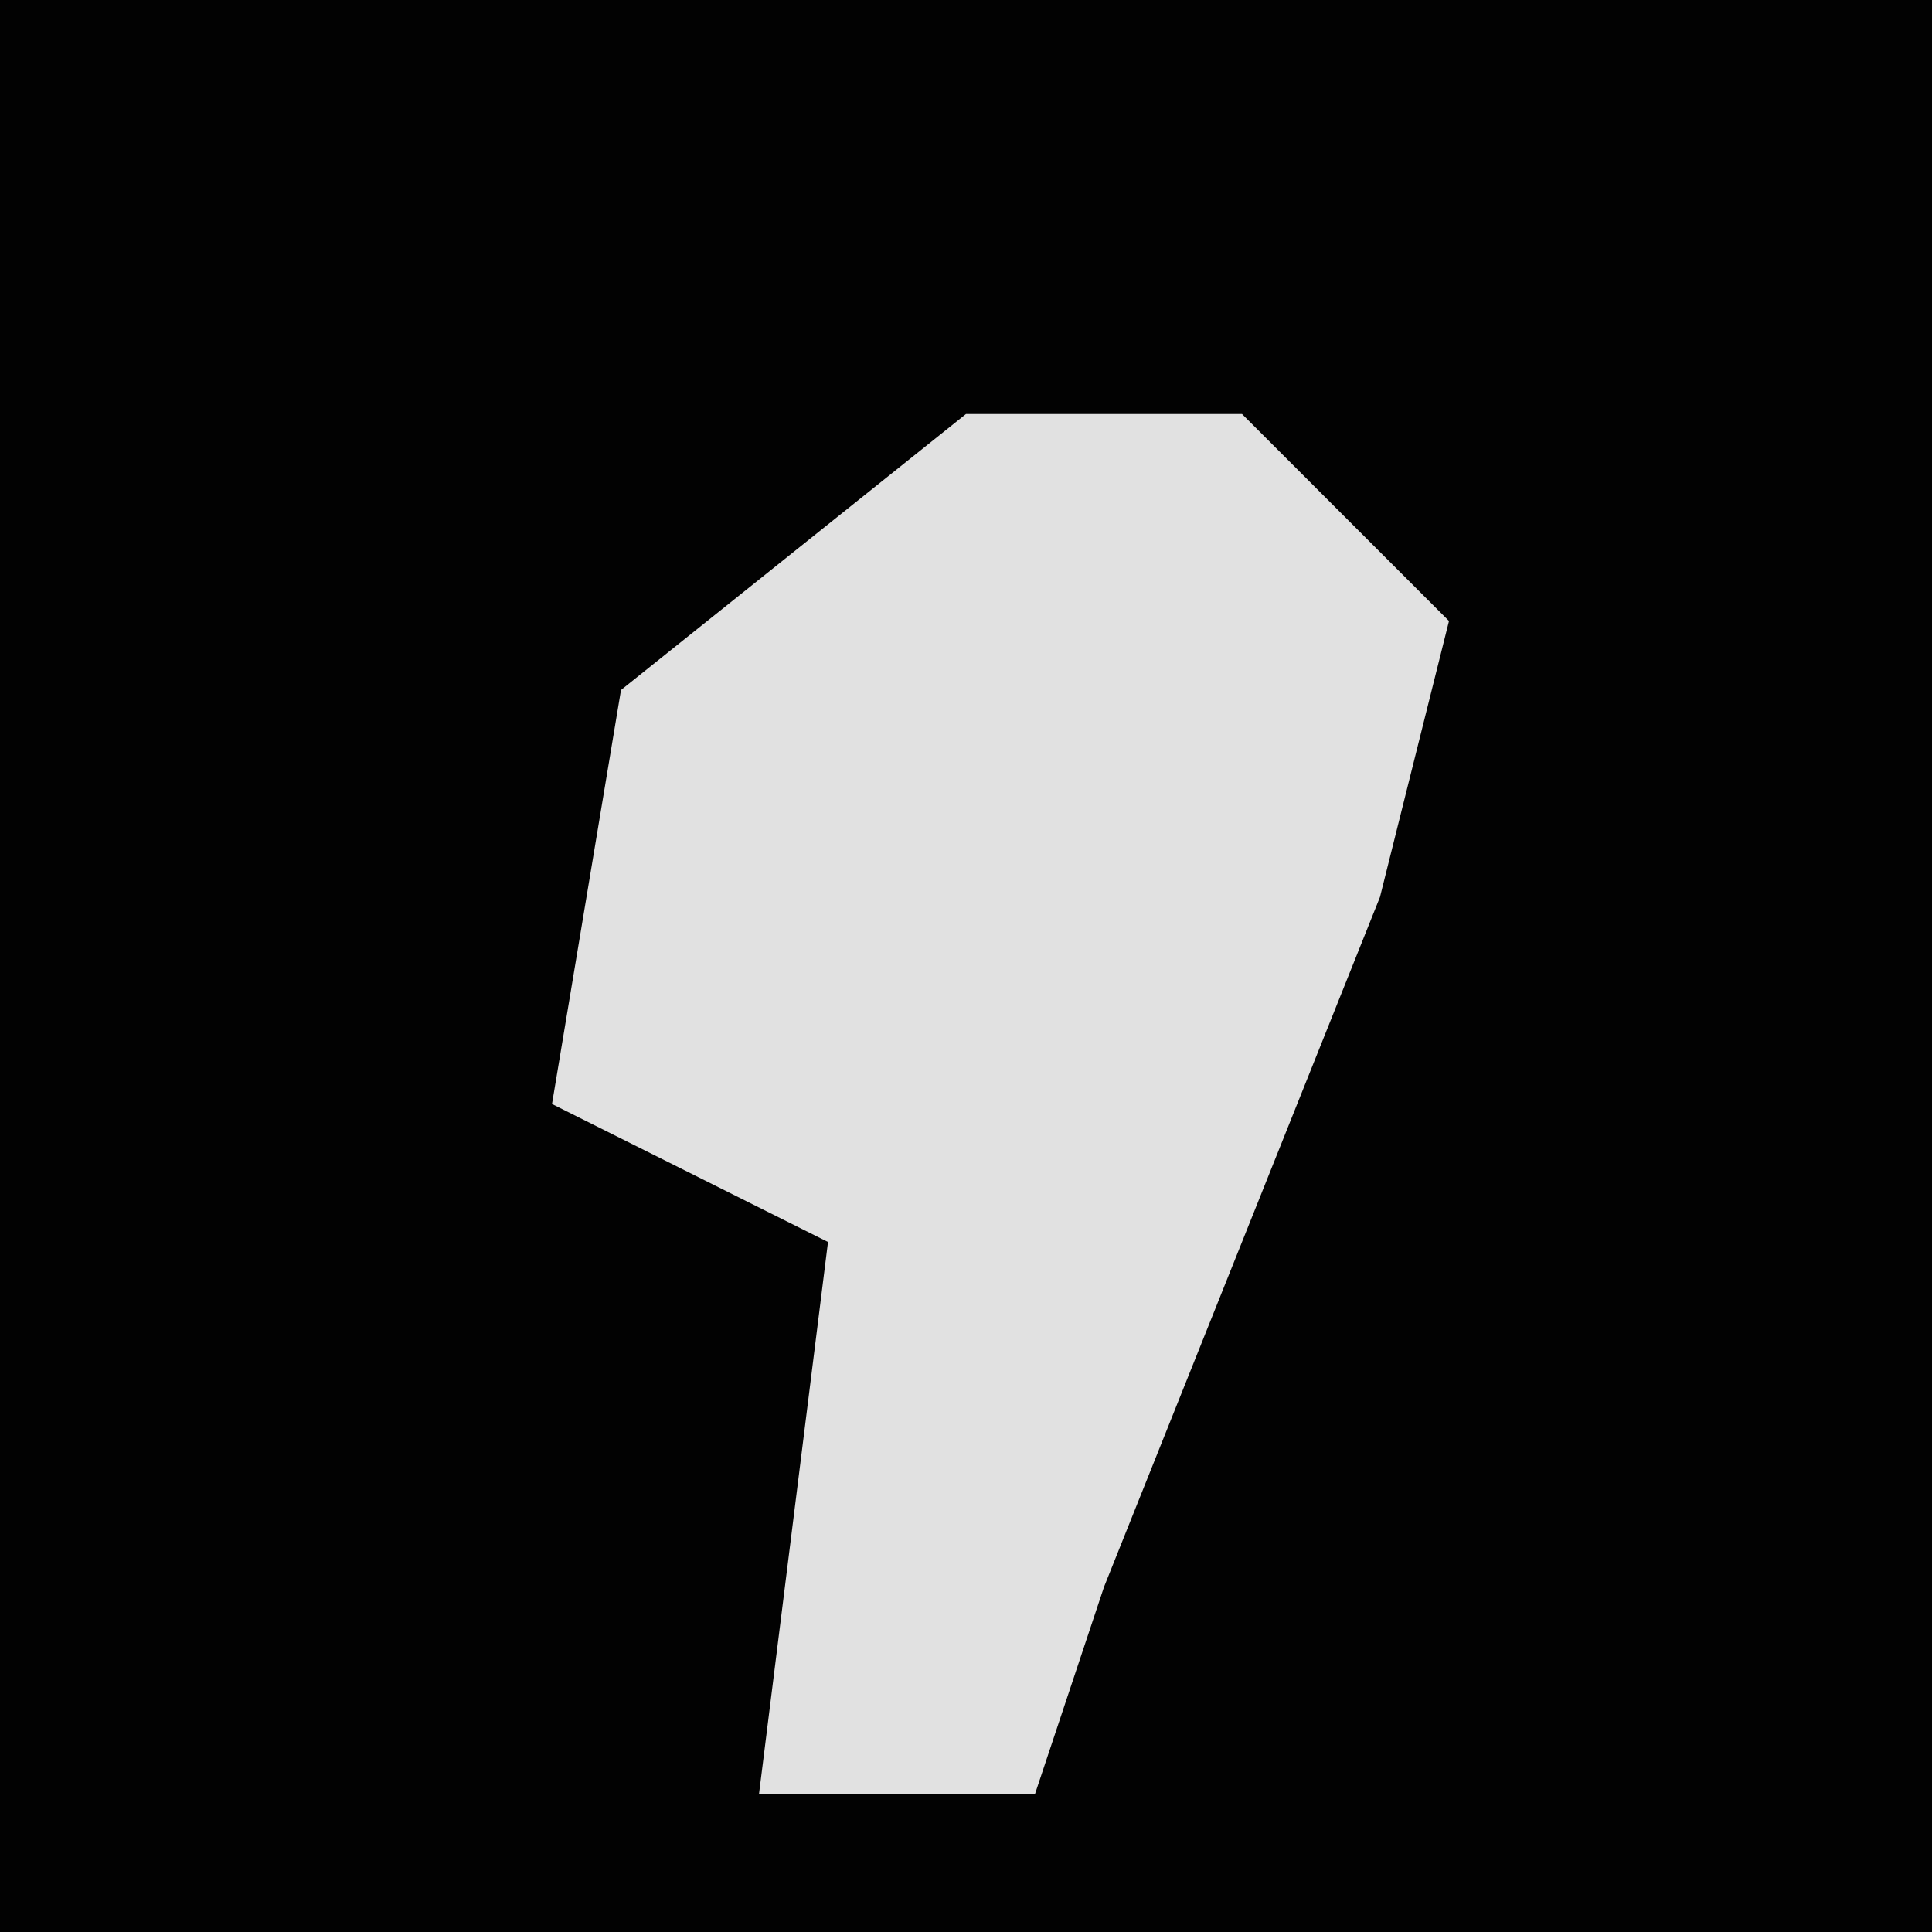<?xml version="1.0" encoding="UTF-8"?>
<svg version="1.1" xmlns="http://www.w3.org/2000/svg" width="28" height="28">
<path d="M0,0 L28,0 L28,28 L0,28 Z " fill="#020202" transform="translate(0,0)"/>
<path d="M0,0 L4,0 L7,3 L6,7 L2,17 L1,20 L-3,20 L-2,12 L-6,10 L-5,4 Z " fill="#E1E1E1" transform="translate(14,6)"/>
</svg>
